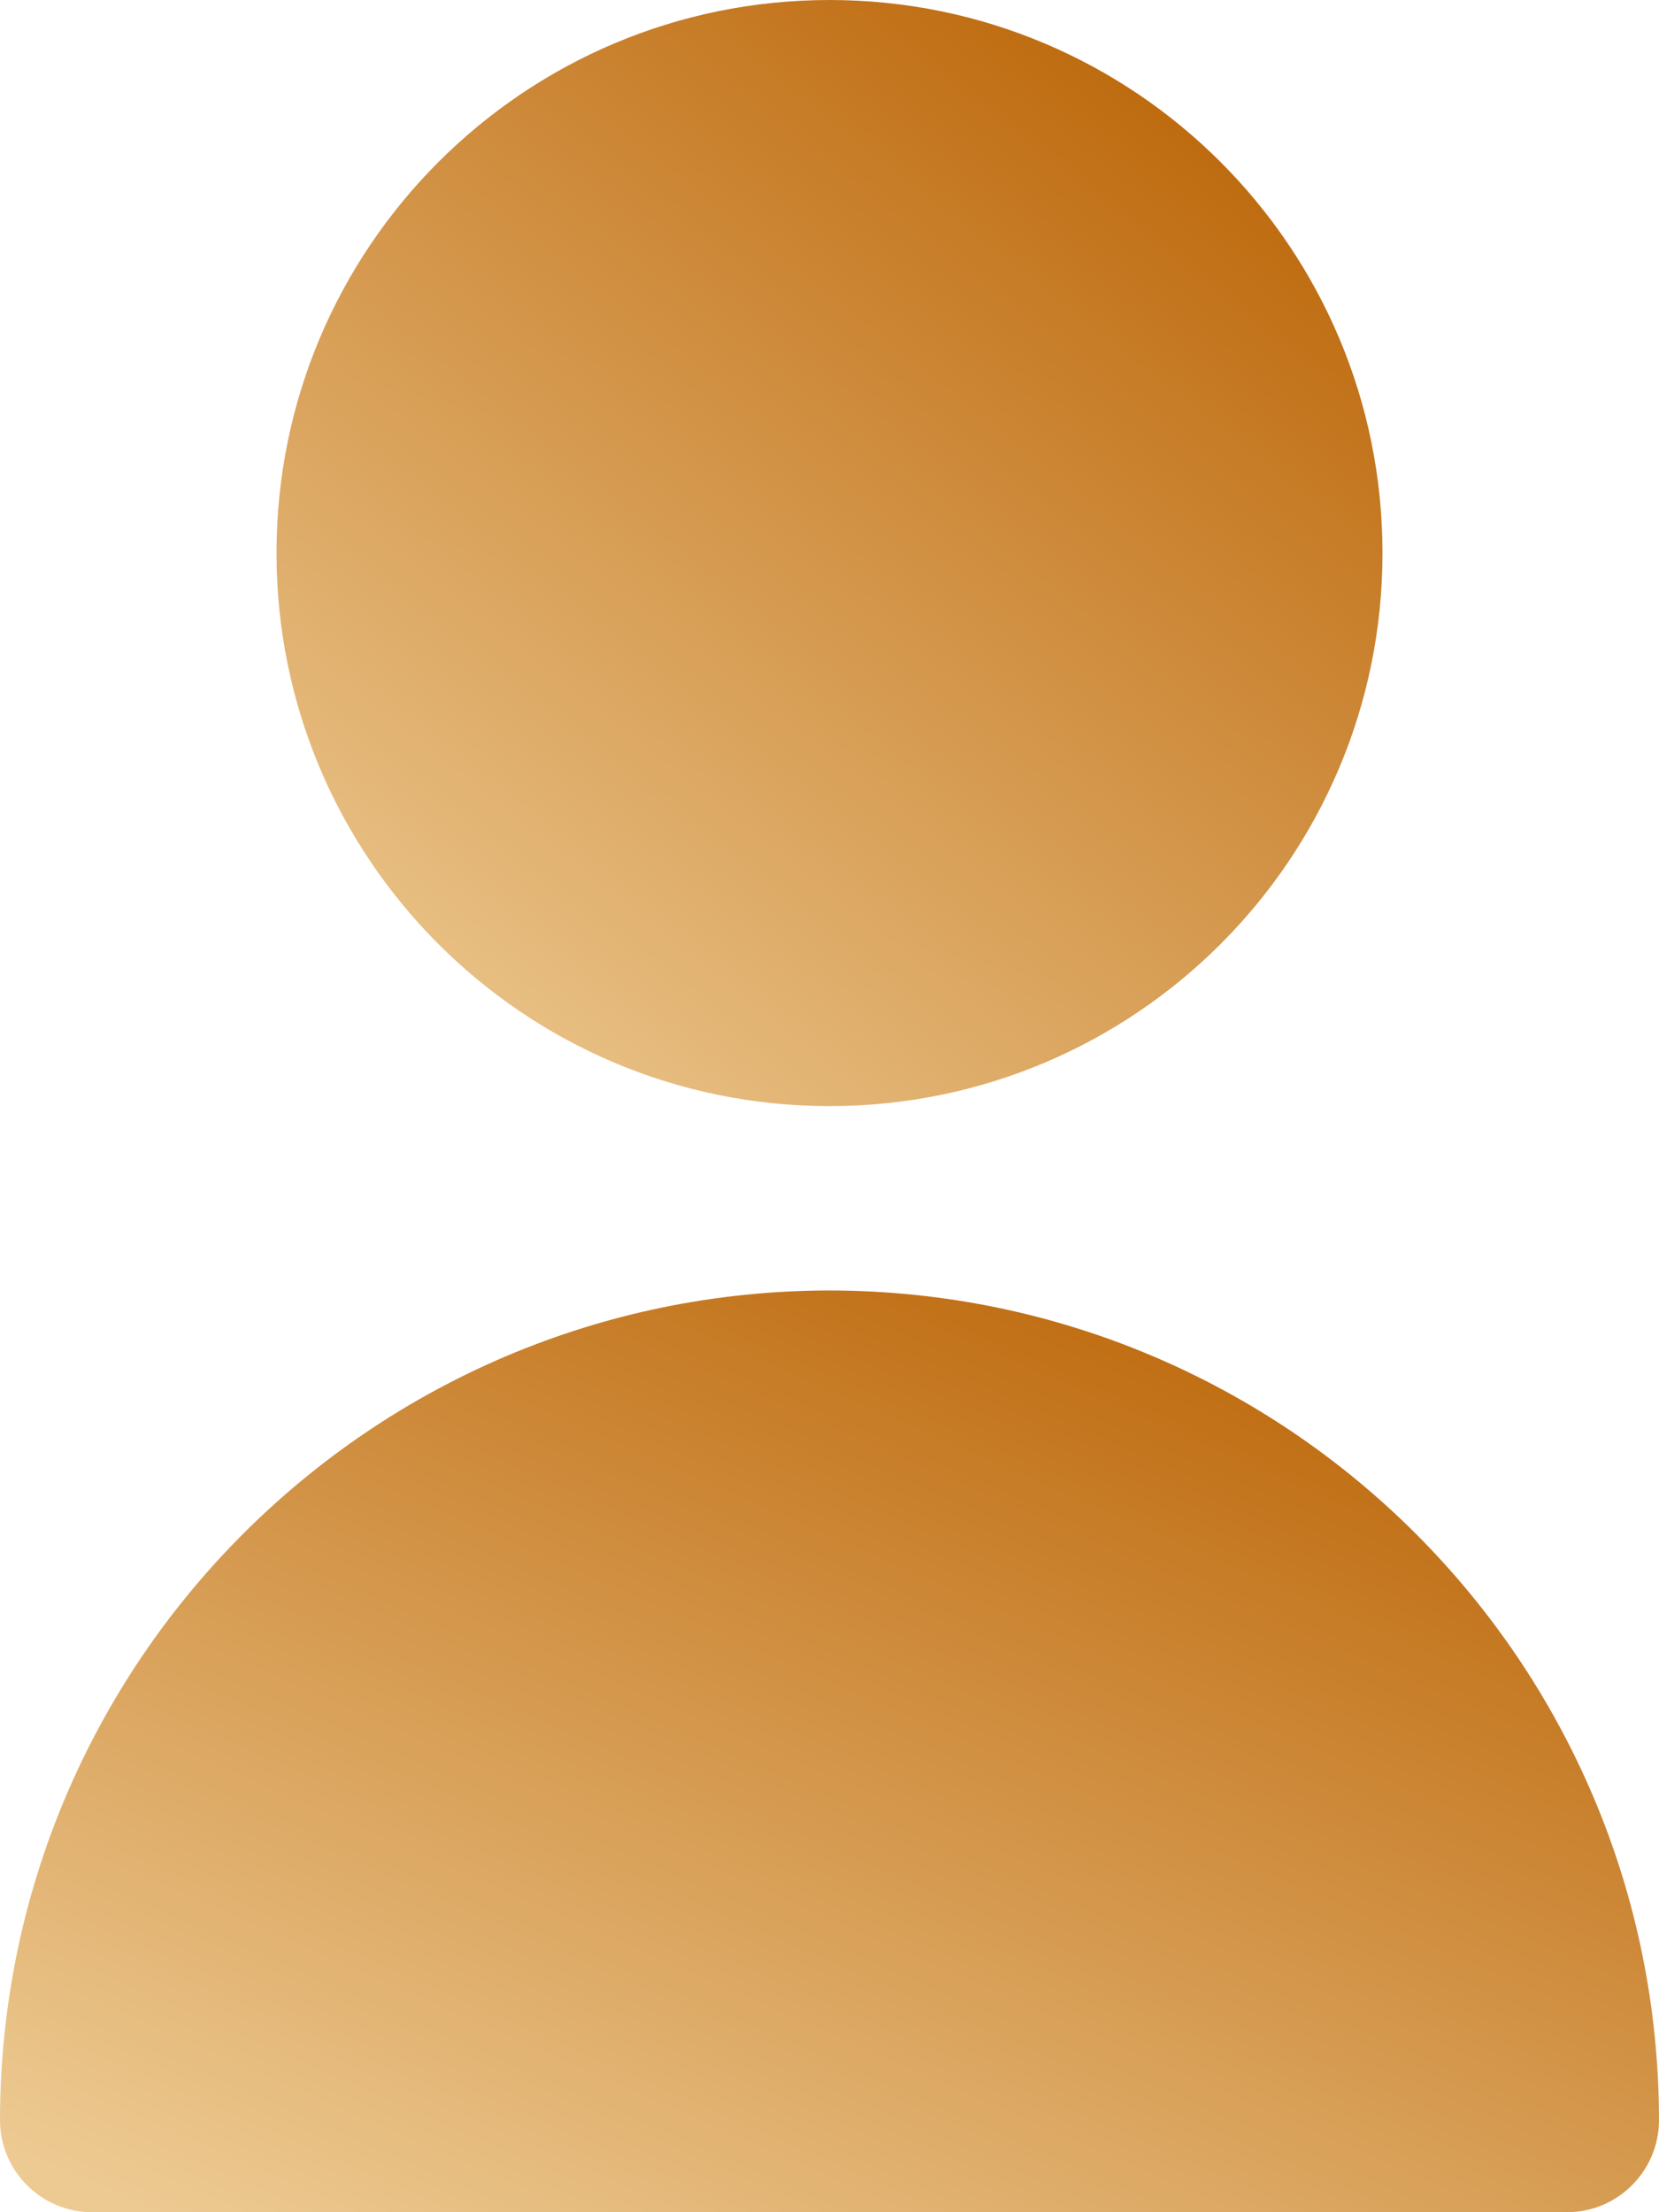 <svg width="384" height="512" viewBox="0 0 384 512" fill="none" xmlns="http://www.w3.org/2000/svg">
<path d="M192 256C262.692 256 320 198.692 320 128C320 57.307 262.692 0 192 0C121.308 0 64 57.307 64 128C64 198.692 121.308 256 192 256Z" fill="url(#paint0_linear_845_16)"/>
<path d="M192 298.668C86.01 298.786 0.118 384.678 0 490.668C0 502.45 9.551 512.001 21.333 512.001H362.666C374.448 512.001 383.999 502.45 383.999 490.668C383.882 384.678 297.99 298.785 192 298.668Z" fill="url(#paint1_linear_845_16)"/>
<defs>
<linearGradient id="paint0_linear_845_16" x1="319.961" y1="27.41" x2="119.328" y2="281.786" gradientUnits="userSpaceOnUse">
<stop stop-color="#BA6203"/>
<stop stop-color="#BA6203"/>
<stop stop-color="#BA6203"/>
<stop offset="0" stop-color="#BA6203"/>
<stop offset="1" stop-color="#EDCA92"/>
</linearGradient>
<linearGradient id="paint1_linear_845_16" x1="383.941" y1="321.509" x2="257.541" y2="609.974" gradientUnits="userSpaceOnUse">
<stop stop-color="#BA6203"/>
<stop stop-color="#BA6203"/>
<stop stop-color="#BA6203"/>
<stop offset="0" stop-color="#BA6203"/>
<stop offset="1" stop-color="#EDCA92"/>
</linearGradient>
</defs>
</svg>
